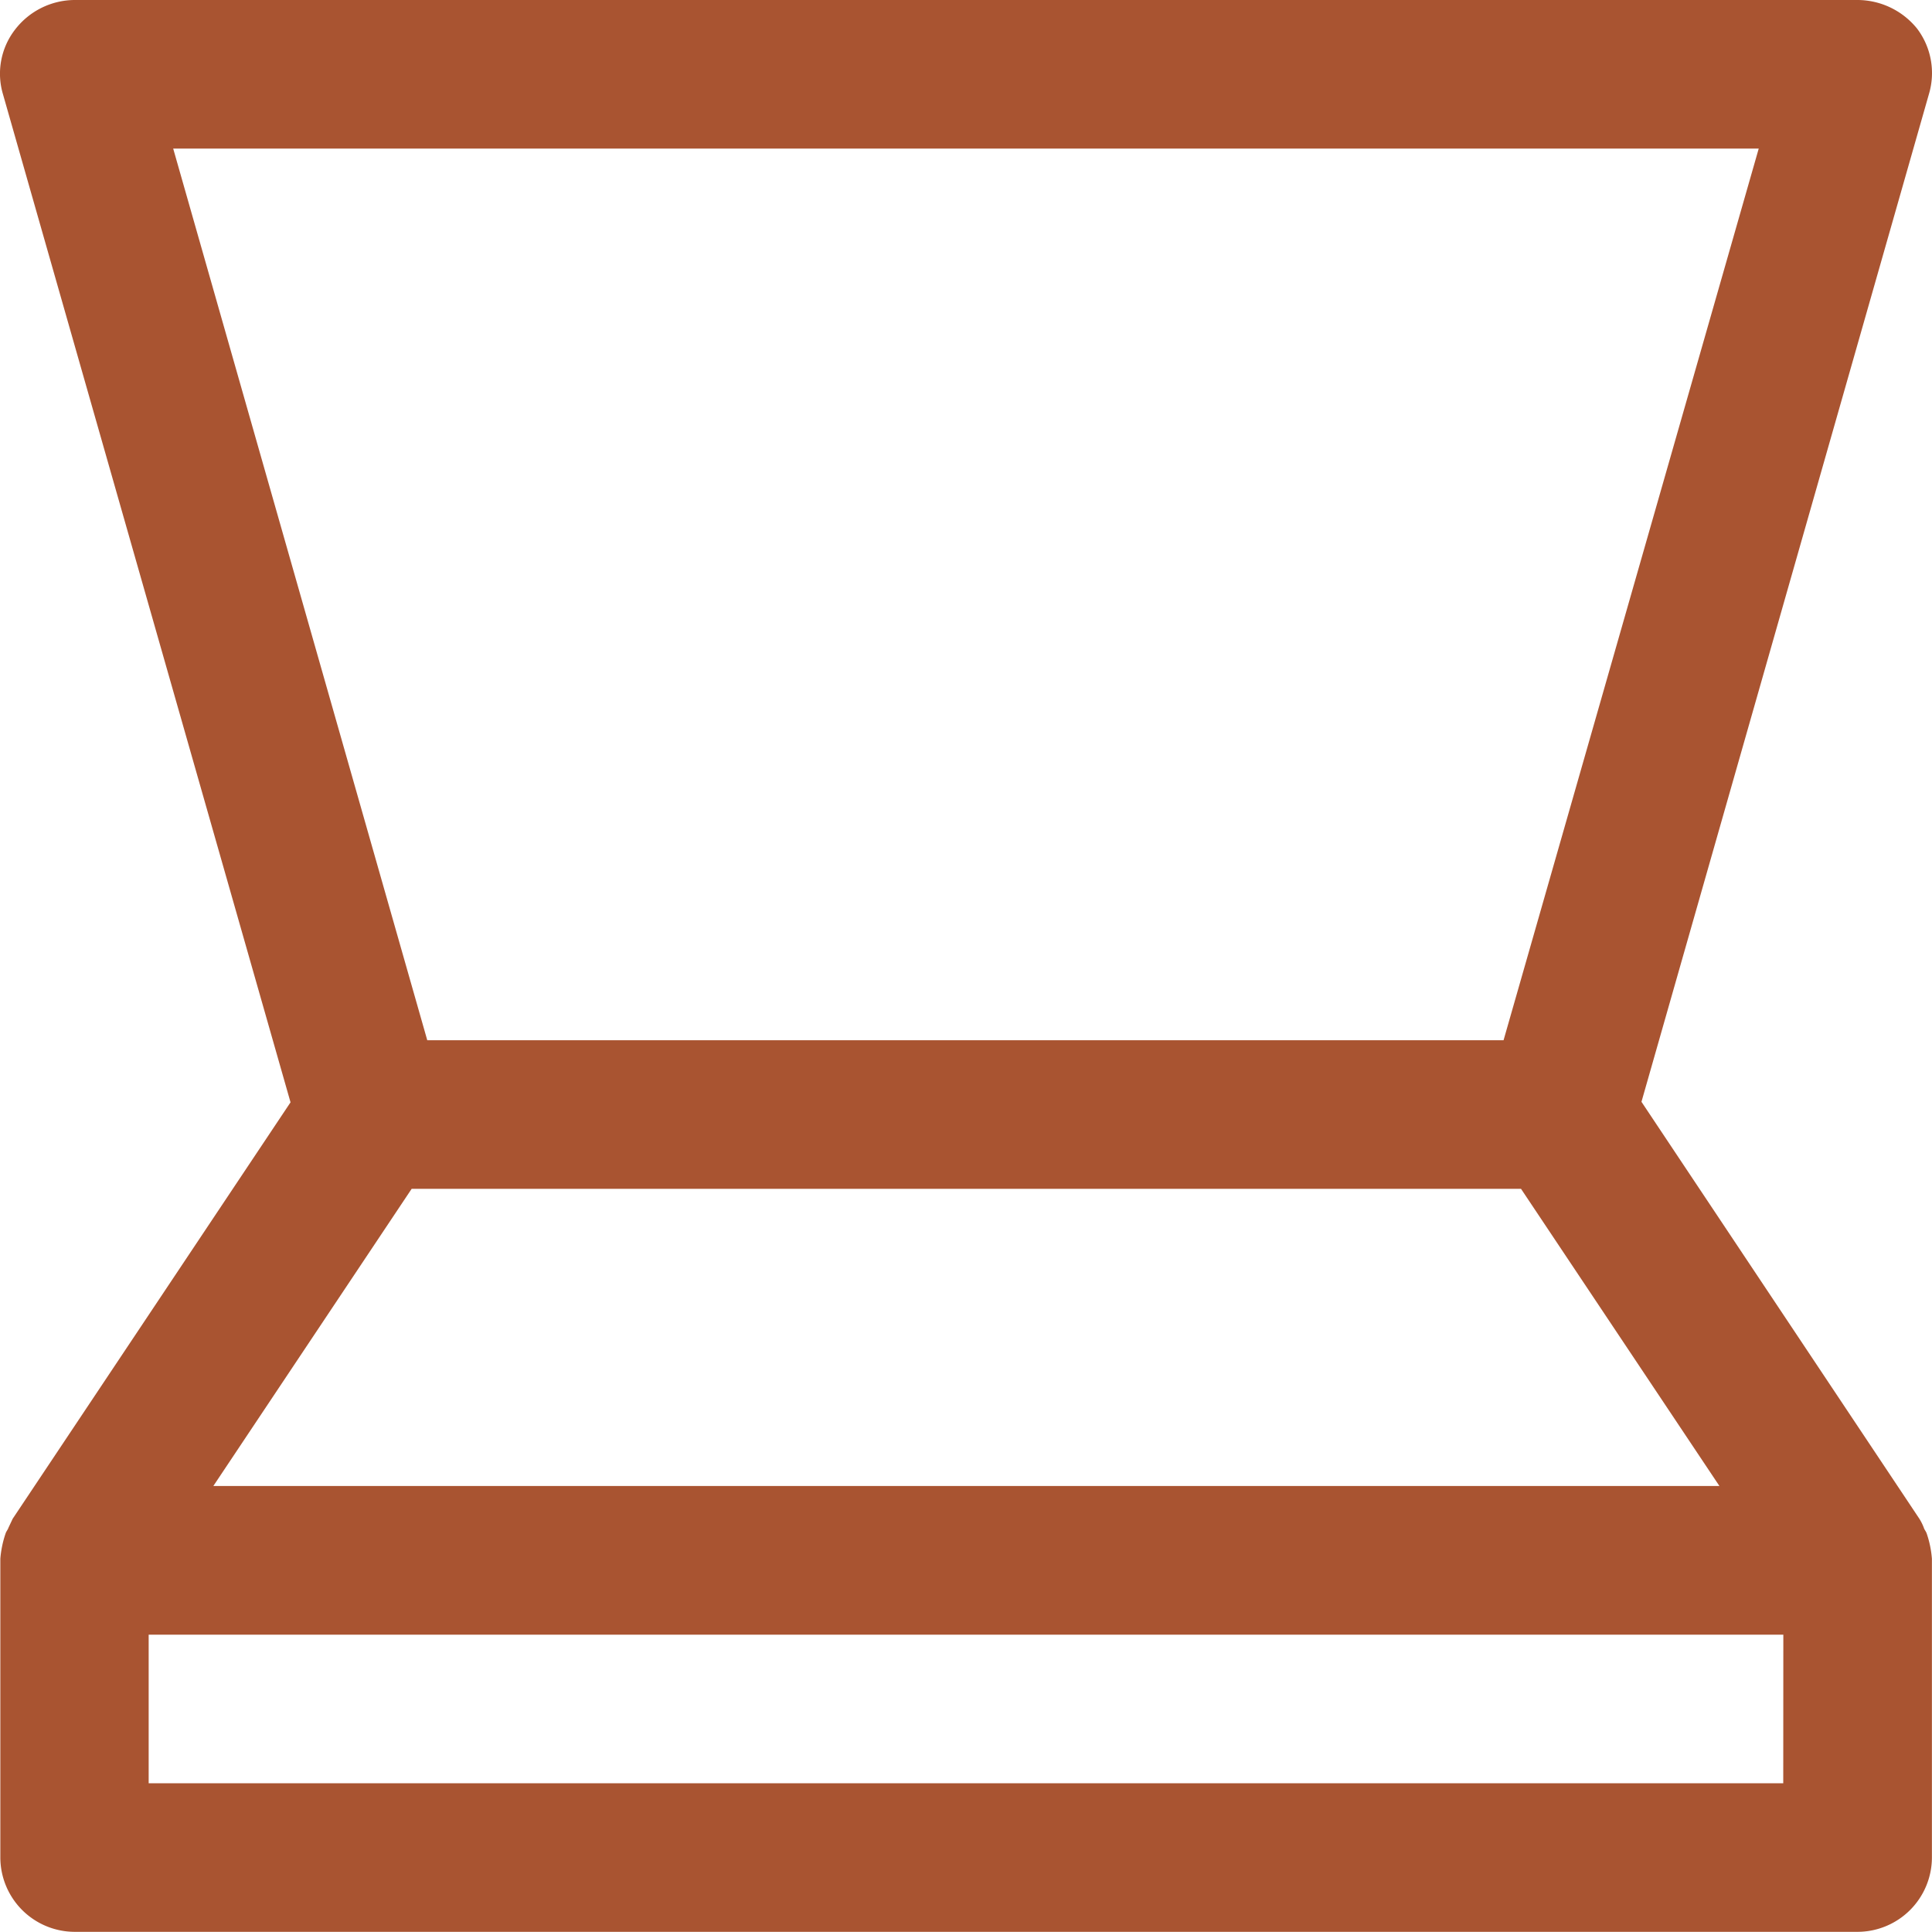 <svg xmlns="http://www.w3.org/2000/svg" width="23.002" height="23" viewBox="0 0 23.002 23"><defs><style>.a{fill:#a95431;}</style></defs><g transform="translate(0.001)"><path class="a" d="M22.938,18.258c-.009-.027-.027-.044-.035-.071a.6.6,0,0,0-.053-.106l-3.308-4.963,3.423-12a.877.877,0,0,0-.142-.778A.915.915,0,0,0,22.115,0H.884A.9.9,0,0,0,.177.354a.858.858,0,0,0-.142.77l3.423,12L.15,18.082.1,18.188c-.009.027-.027.044-.035.071a1.214,1.214,0,0,0-.062.3v3.556A.887.887,0,0,0,.884,23H22.115A.887.887,0,0,0,23,22.115V18.559A1.214,1.214,0,0,0,22.938,18.258Zm-2-16.489L17.9,12.385H5.086L2.061,1.769ZM4.9,14.154H18.108l2.362,3.538H2.539Zm16.33,7.077H1.769V19.462H21.231Z" transform="translate(0)"/></g></svg>
